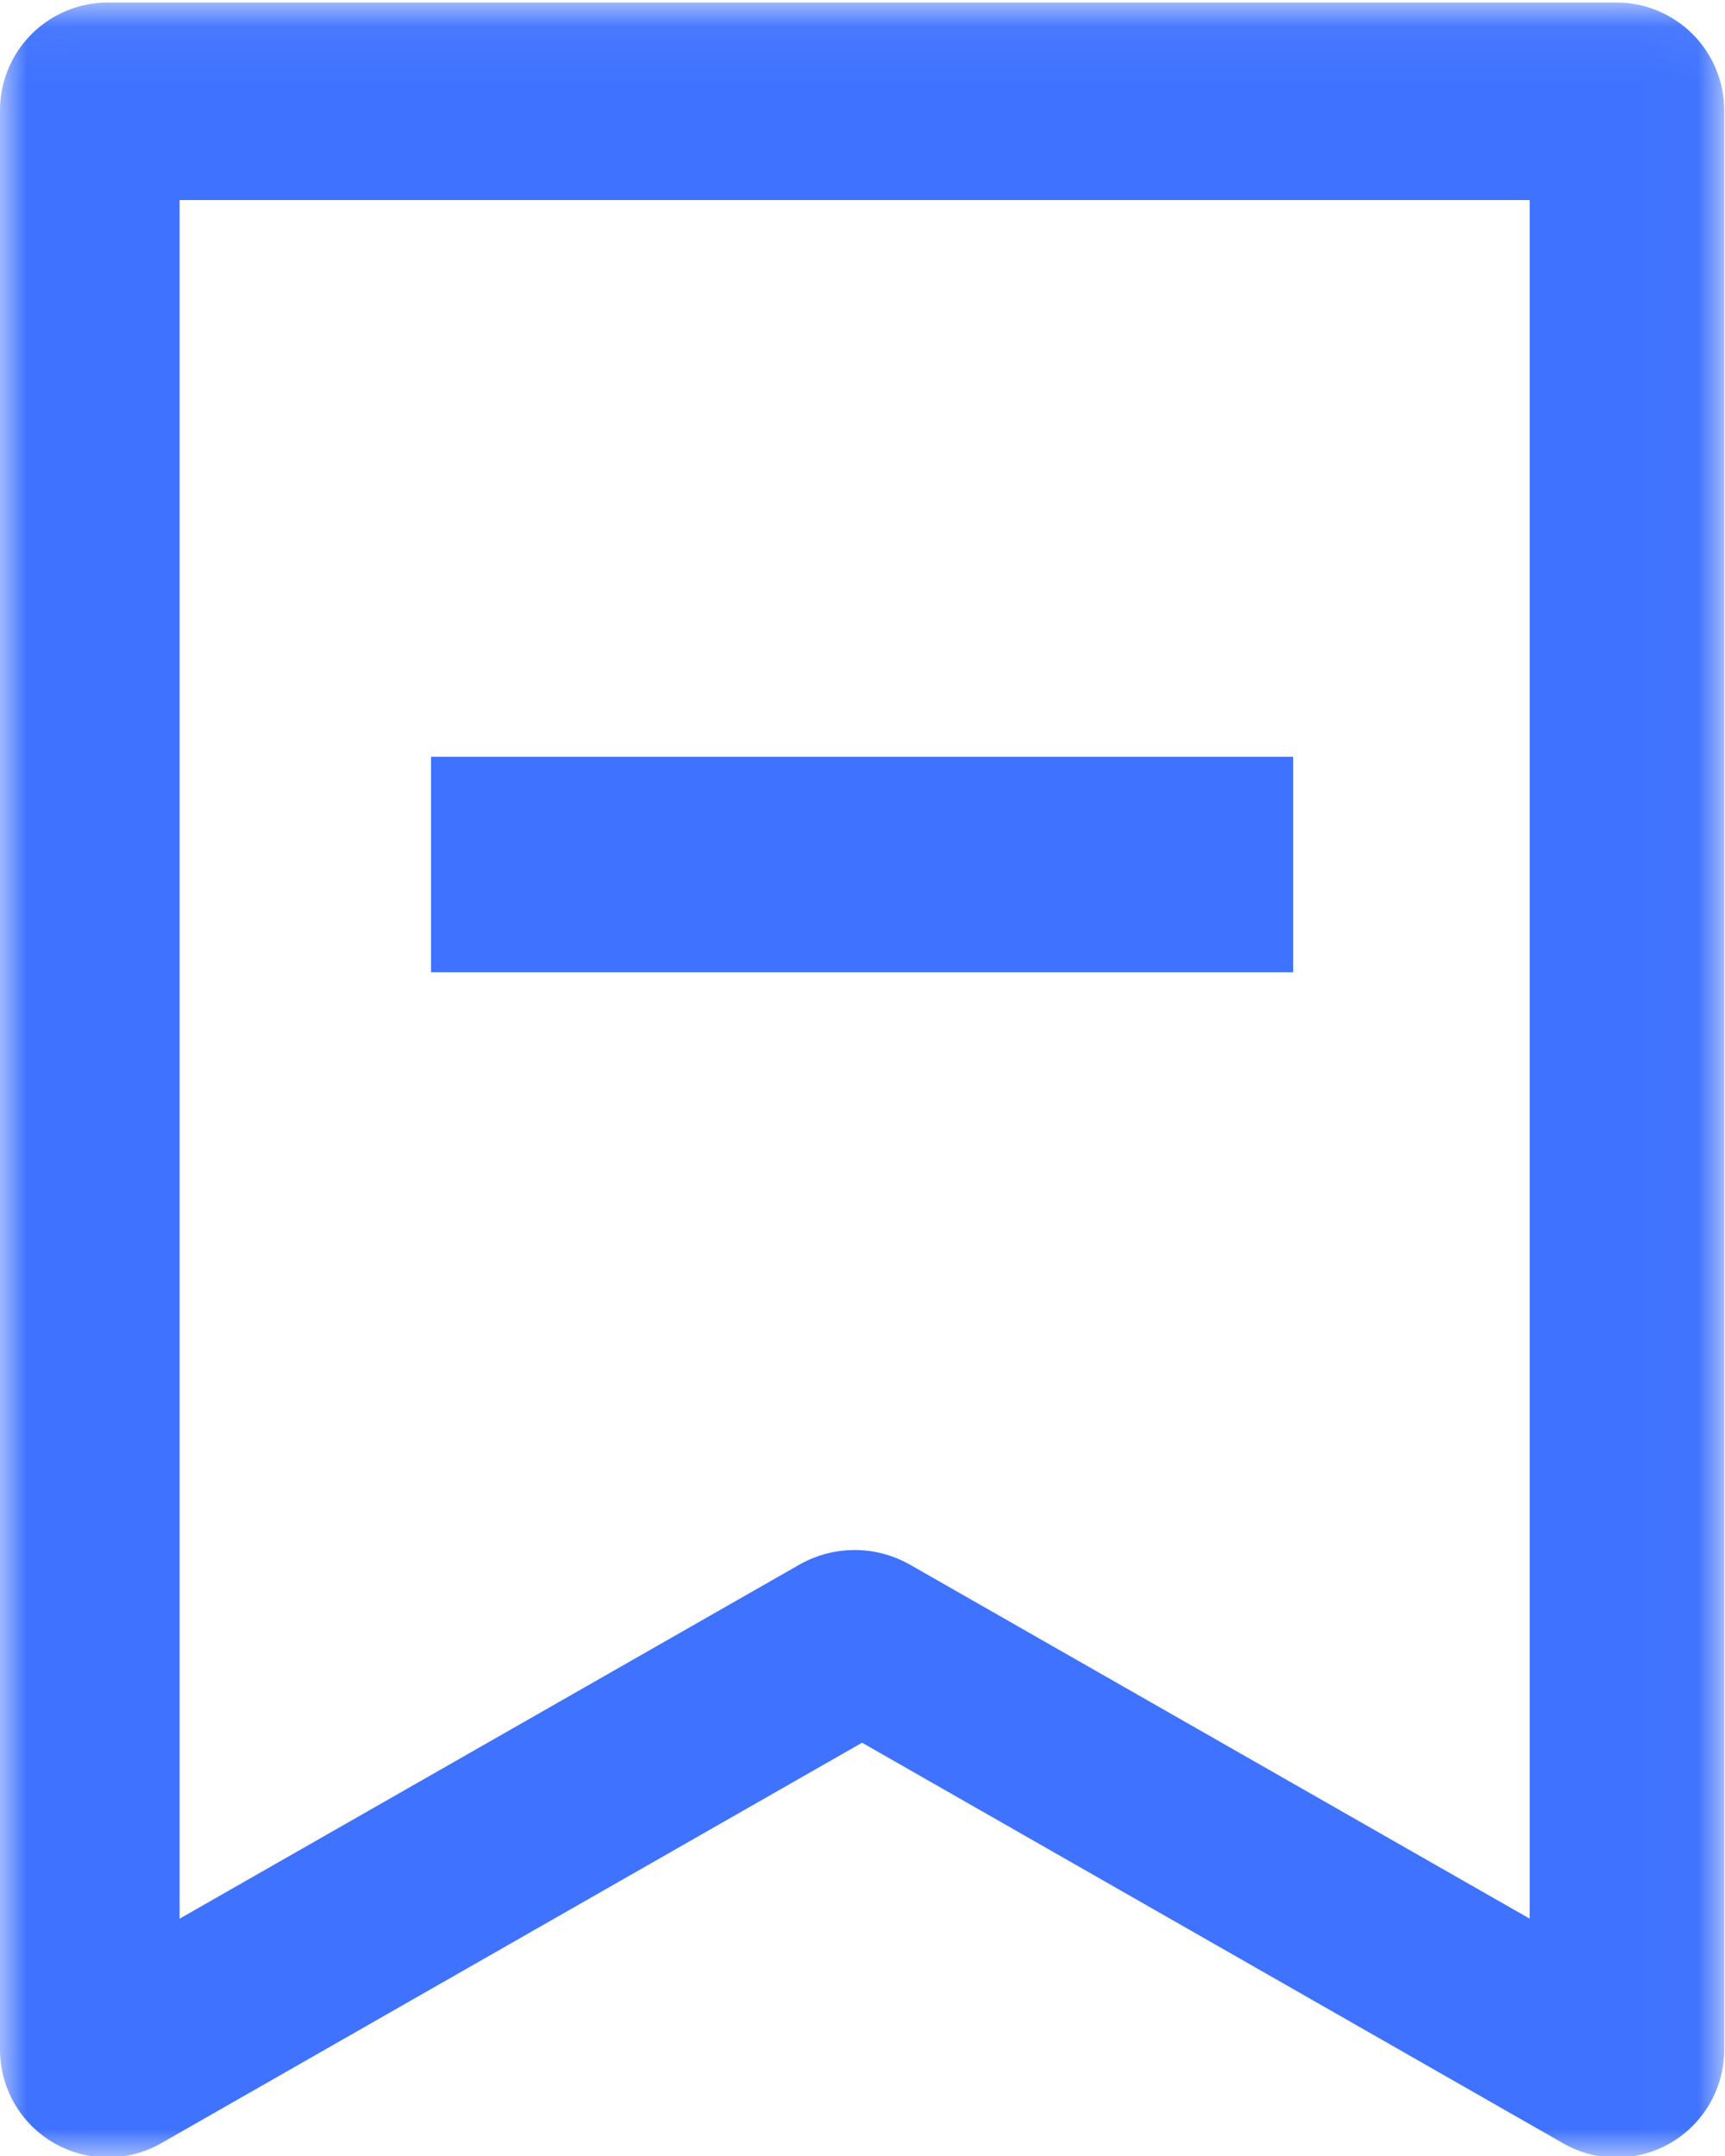 <?xml version="1.0" encoding="UTF-8"?>
<svg width="32px" height="40px" viewBox="0 0 32 40" version="1.1" xmlns="http://www.w3.org/2000/svg" xmlns:xlink="http://www.w3.org/1999/xlink">
    <!-- Generator: Sketch 60.1 (88133) - https://sketch.com -->
    <title>批注</title>
    <desc>Created with Sketch.</desc>
    <defs>
        <polygon id="path-1" points="0.003 0.047 31.985 0.047 31.985 40.028 0.003 40.028"></polygon>
    </defs>
    <g id="护理文书" stroke="none" stroke-width="1" fill="none" fill-rule="evenodd">
        <g id="批注">
            <mask id="mask-2" fill="white">
                <use xlink:href="#path-1"></use>
            </mask>
            <g id="Clip-2"></g>
            <path d="M29.986,40.028 C29.637,40.028 29.295,39.936 28.993,39.762 L15.992,32.332 L2.992,39.762 C2.374,40.116 1.614,40.114 0.997,39.757 C0.381,39.4 0.001,38.742 0,38.029 L0,2.046 C0,1.516 0.211,1.008 0.585,0.633 C0.96,0.258 1.469,0.047 1.999,0.047 L29.986,0.047 C30.516,0.047 31.025,0.258 31.399,0.633 C31.774,1.008 31.985,1.516 31.985,2.046 L31.985,38.029 C31.985,38.56 31.774,39.068 31.399,39.443 C31.025,39.818 30.516,40.028 29.986,40.028 Z M15.856,28.757 C16.219,28.757 16.576,28.854 16.889,29.034 L28.377,35.597 L28.377,3.712 L3.332,3.712 L3.332,35.597 L14.82,29.034 C15.134,28.853 15.49,28.758 15.853,28.757 L15.856,28.757 Z M7.996,18.039 L23.989,18.039 L23.989,14.041 L7.996,14.041 L7.996,18.039 Z" id="Fill-1" fill="#3F72FE" mask="url(#mask-2)"></path>
        </g>
    </g>
</svg>